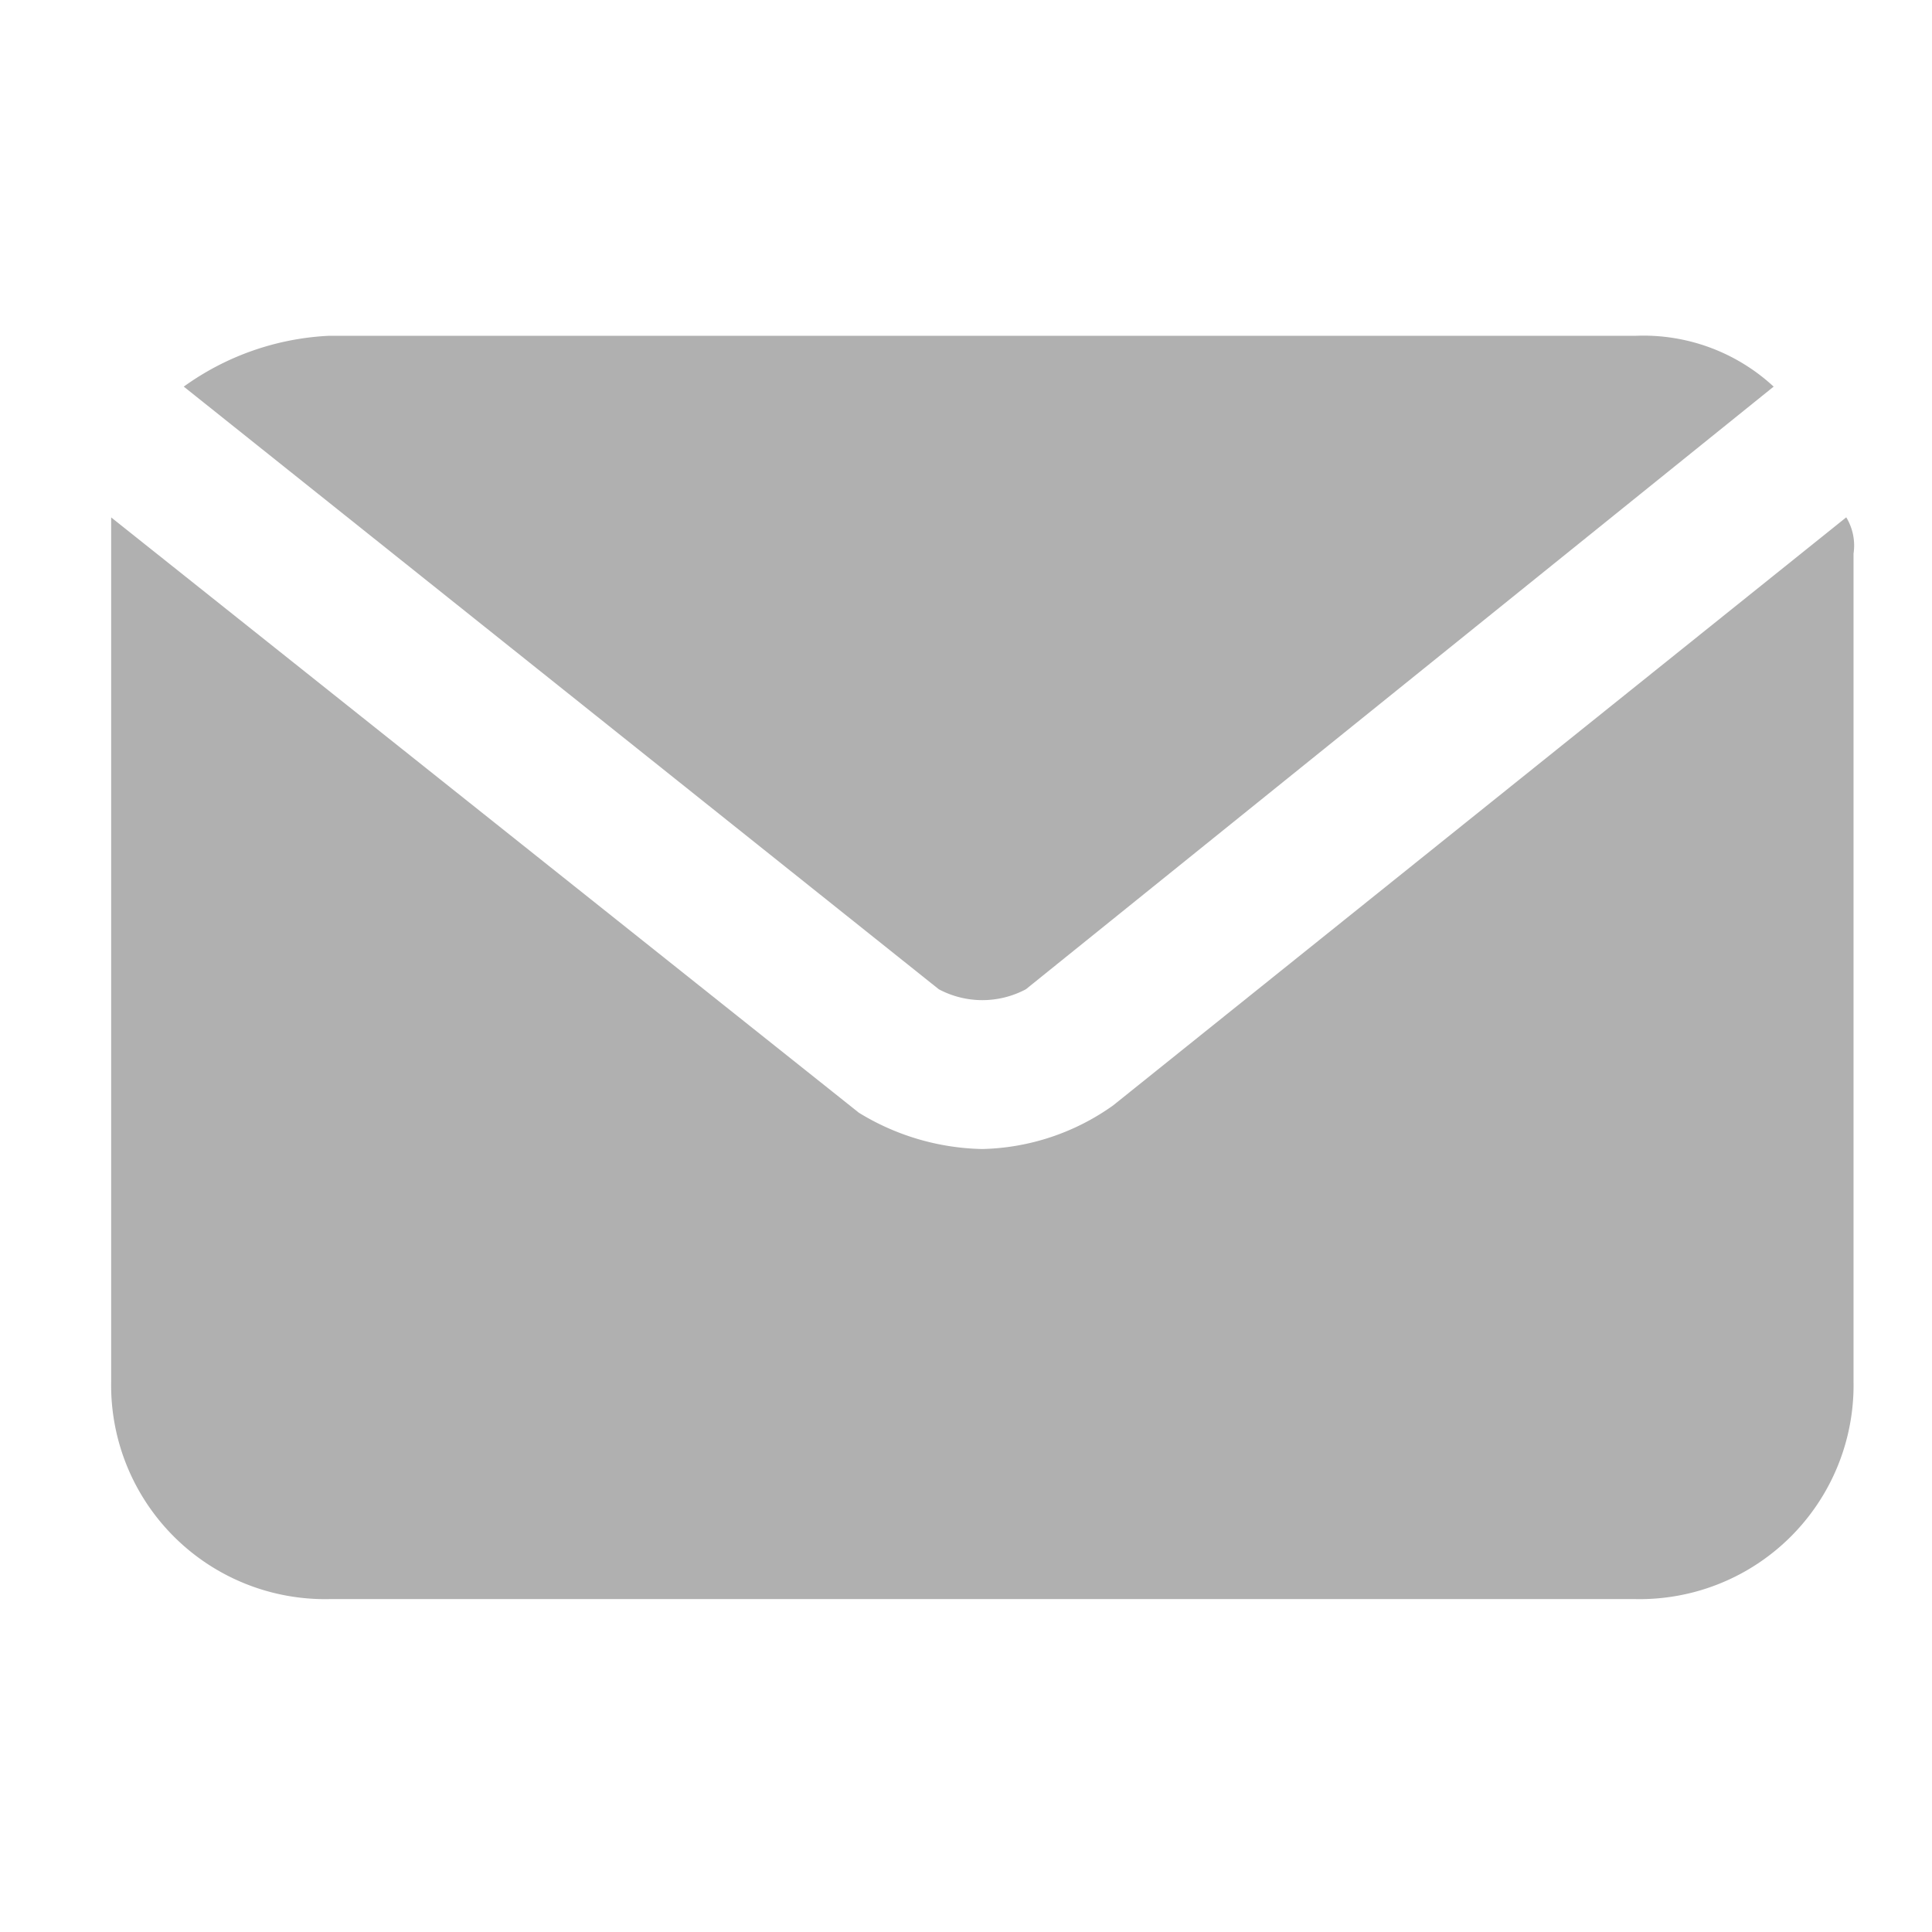 <svg id="Layer_1" data-name="Layer 1" xmlns="http://www.w3.org/2000/svg" viewBox="0 0 26 26"><defs><style>.cls-1{fill:#b0b0b0;}</style></defs><title>mail</title><path class="cls-1" d="M13.806,13.313,23.869,5.203a2.579,2.579,0,0,0-1.856-.684H4.427a3.636,3.636,0,0,0-1.954.684L12.634,13.313A1.246,1.246,0,0,0,13.806,13.313Z"/><path class="cls-1" d="M14.979,14.877a3.152,3.152,0,0,1-1.759.586,3.294,3.294,0,0,1-1.661-.488L1.496,6.963V18.589a2.879,2.879,0,0,0,2.931,2.931H22.013a2.879,2.879,0,0,0,2.931-2.931V7.451a.732.732,0,0,0-.098-.489Z"/></svg>